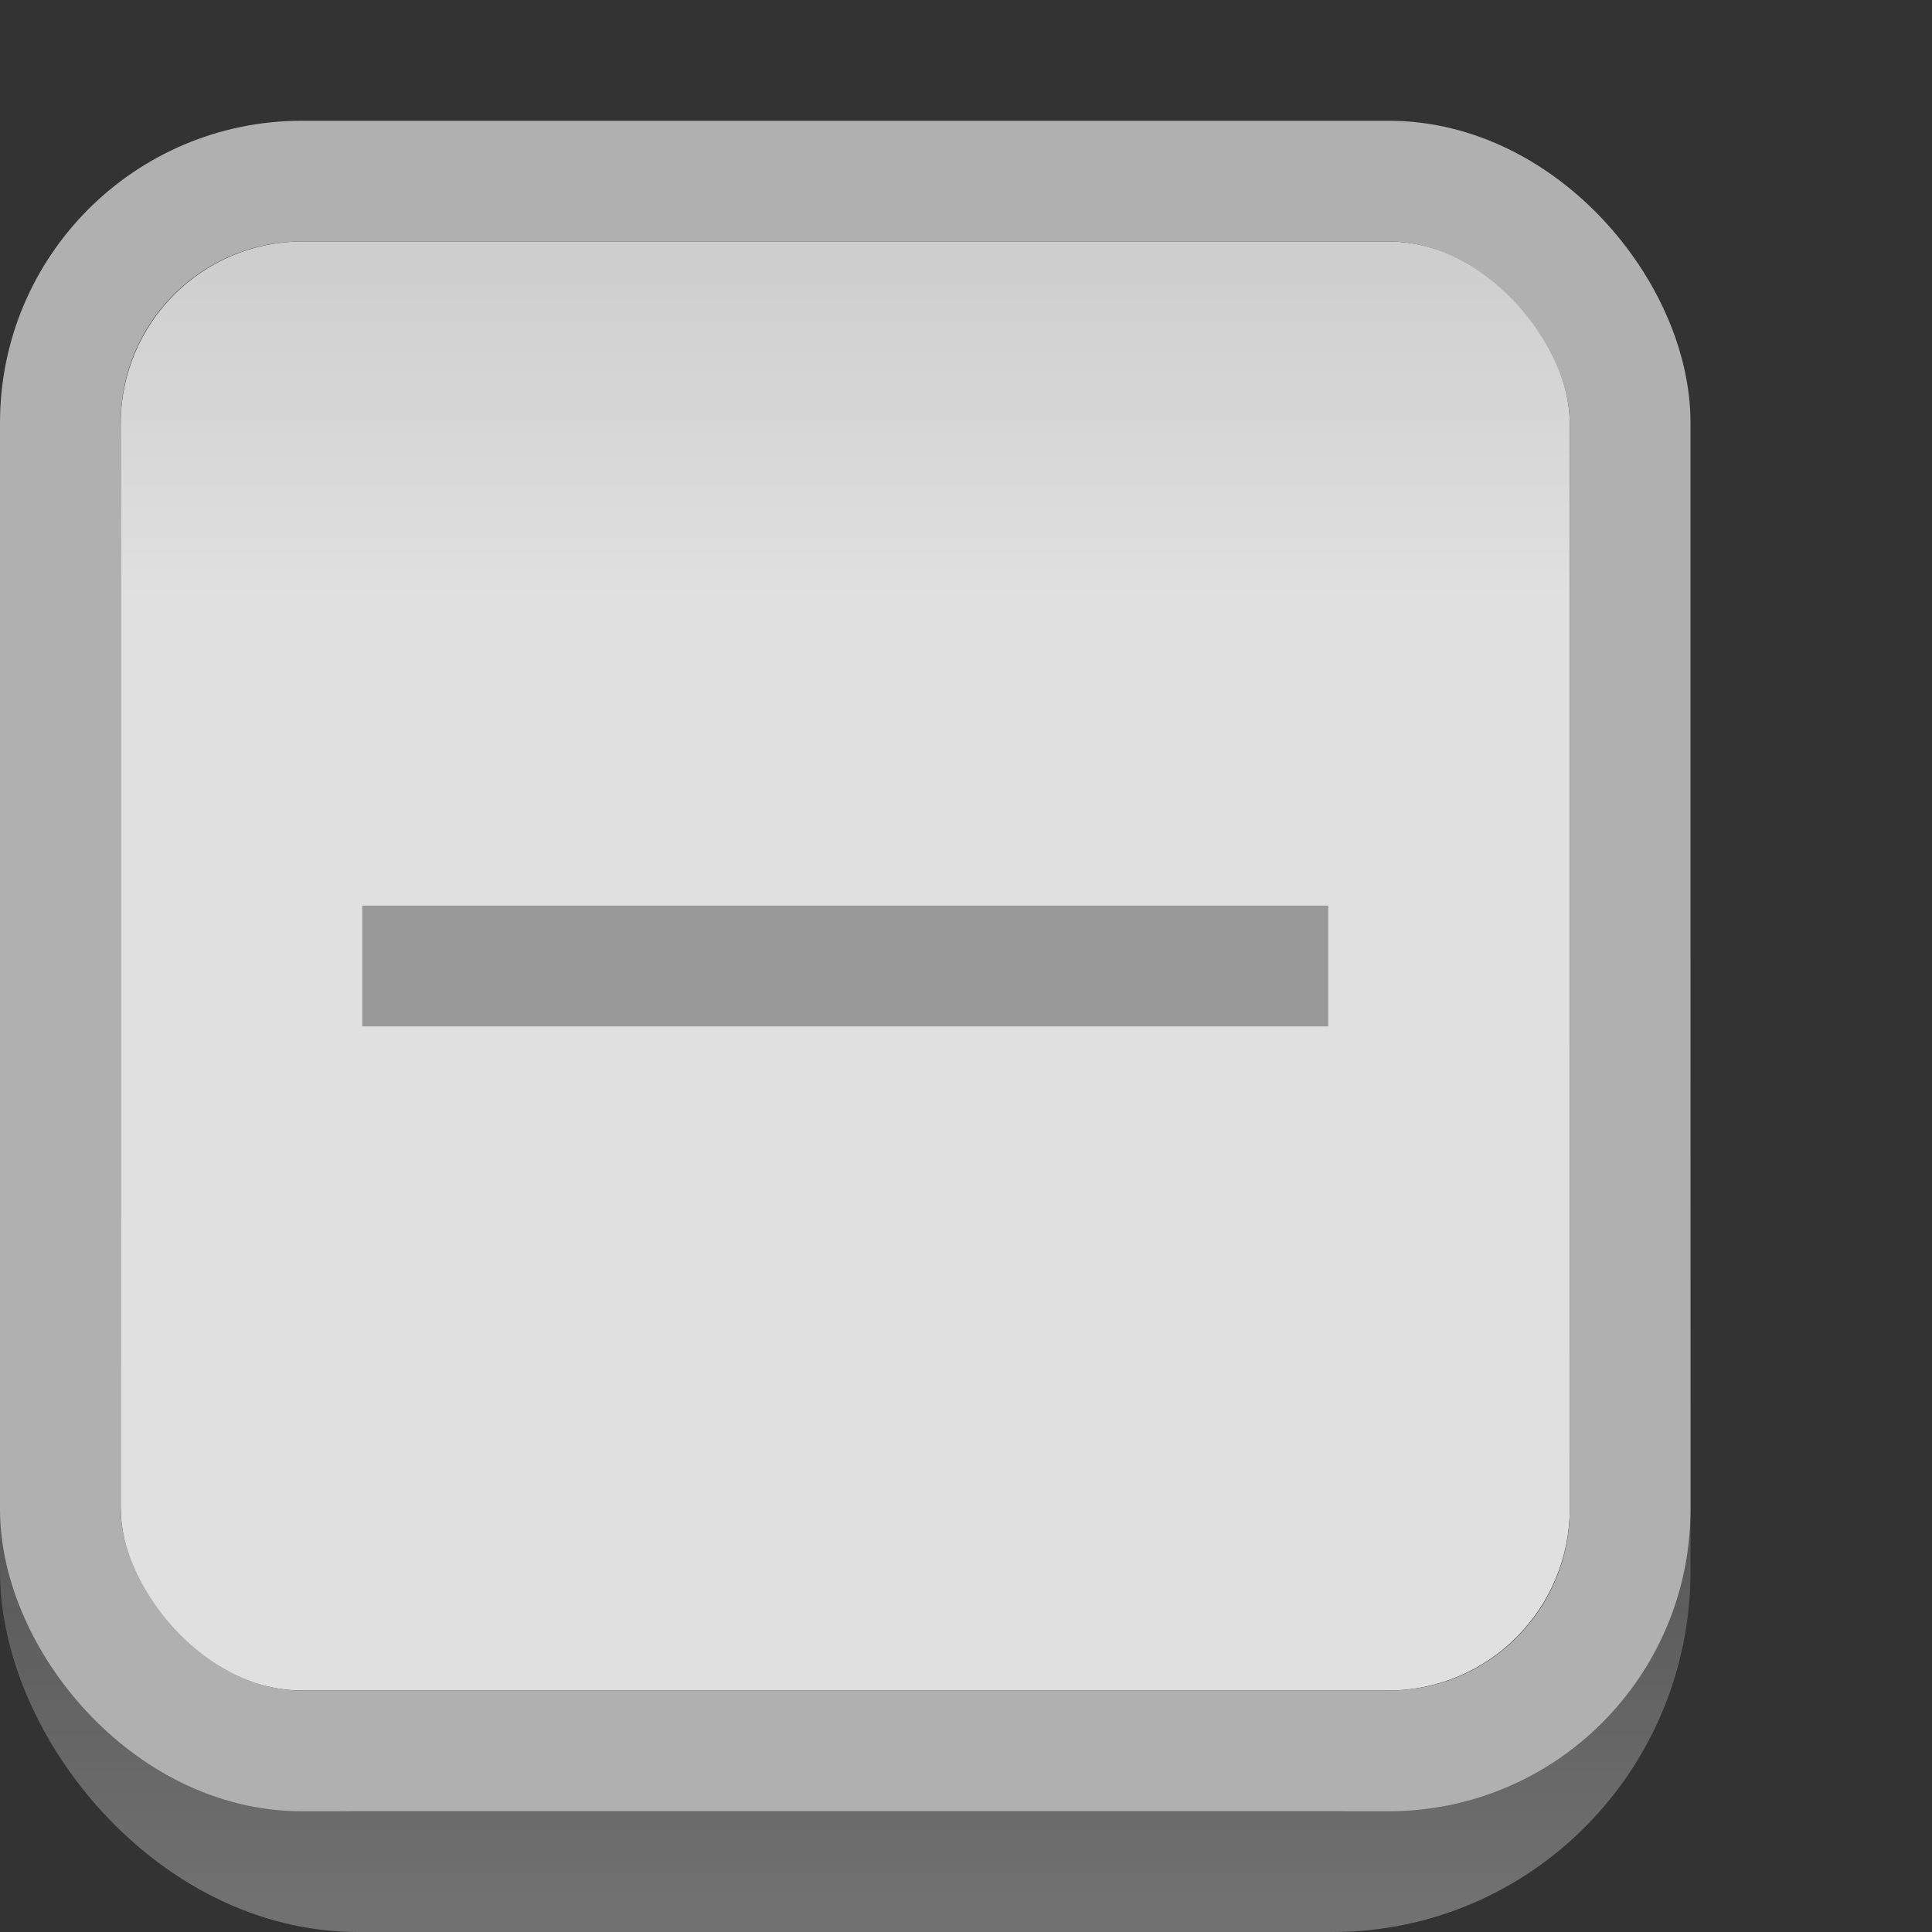 <svg xmlns="http://www.w3.org/2000/svg" xmlns:svg="http://www.w3.org/2000/svg" xmlns:xlink="http://www.w3.org/1999/xlink" id="svg2" width="16" height="16" version="1.1"><rect width="100%" height="100%" fill="#333333" stroke="none"/><defs id="defs4"><linearGradient id="linearGradient4024"><stop id="stop4026" offset="0" stop-color="#000" stop-opacity=".25"/><stop id="stop4028" offset="1" stop-color="#000" stop-opacity=".4"/></linearGradient><linearGradient id="linearGradient3784"><stop id="stop3786" offset="0" stop-color="#000" stop-opacity=".08"/><stop id="stop3789" offset="1" stop-color="#000" stop-opacity="0"/></linearGradient><linearGradient id="linearGradient3770"><stop id="stop3772" offset="0" stop-color="#ccc" stop-opacity="1"/><stop id="stop3778" offset=".173" stop-color="#f5f5f5" stop-opacity="1"/><stop id="stop3774" offset="1" stop-color="#f5f5f5" stop-opacity="1"/></linearGradient><linearGradient id="linearGradient3767"><stop id="stop3769" offset="0" stop-color="#000" stop-opacity=".06"/><stop id="stop3771" offset="1" stop-color="#000" stop-opacity=".02"/></linearGradient><linearGradient id="linearGradient3761"><stop id="stop3764" offset="0" stop-color="#020202" stop-opacity="1"/><stop id="stop3766" offset="1" stop-color="#000" stop-opacity="1"/></linearGradient><linearGradient id="linearGradient3786"><stop id="stop3788" offset="0" stop-color="#000" stop-opacity=".8"/><stop id="stop3790" offset="1" stop-color="#000" stop-opacity="1"/></linearGradient><linearGradient id="linearGradient3759"><stop id="stop3761" offset="0" stop-color="#fff" stop-opacity="0"/><stop id="stop3763" offset="1" stop-color="#fff" stop-opacity=".3"/></linearGradient><linearGradient id="linearGradient3765" x1="8.05" x2="8.05" y1="1044.092" y2="1052.461" gradientTransform="matrix(0.867,0,0,0.933,0.067,70.125)" gradientUnits="userSpaceOnUse" xlink:href="#linearGradient3759"/><linearGradient id="linearGradient3792" x1="7.945" x2="8.04" y1="1037.417" y2="1051.256" gradientUnits="userSpaceOnUse" xlink:href="#linearGradient3786"/><linearGradient id="linearGradient3780" x1="8.029" x2="8.029" y1="1038.428" y2="1050.33" gradientTransform="matrix(1,0,0,1,7.9584105e-8,-0.002)" gradientUnits="userSpaceOnUse" xlink:href="#linearGradient3767"/><linearGradient id="linearGradient3791" x1="7.96" x2="7.96" y1="1038.447" y2="1041.303" gradientTransform="translate(-1,3.4976675e-5)" gradientUnits="userSpaceOnUse" xlink:href="#linearGradient3784"/></defs><g id="layer1" transform="translate(0,-1036.362)"><rect id="rect3788" width="12" height="12" x="1" y="1038.362" fill="#e0e0e0" fill-opacity="1" stroke="none" rx="1.504" ry="1.509"/><rect id="rect3757" width="13" height="14" x=".5" y="1037.862" fill="none" stroke="url(#linearGradient3765)" stroke-opacity="1" stroke-width="1" rx="2.464" ry="2.487"/><rect id="rect3782" width="12" height="12" x="1" y="1038.362" fill="url(#linearGradient3791)" fill-opacity="1" stroke="none" rx="1.504" ry="1.509"/><rect id="rect3755" width="13" height="13" x=".5" y="1037.862" fill="none" stroke="#b0b0b0" stroke-linecap="butt" stroke-linejoin="miter" stroke-opacity="1" stroke-width="1" rx="2" ry="2"/><rect id="rect3765" width="11" height="11" x="2.5" y="1038.862" fill="none" stroke="url(#linearGradient3780)" stroke-opacity="1" stroke-width="1" display="none" rx=".945" ry="1.009"/><rect id="rect4089" width="8" height="1" x="3" y="1043.862" fill="#999" fill-opacity="1" stroke="none"/></g></svg>